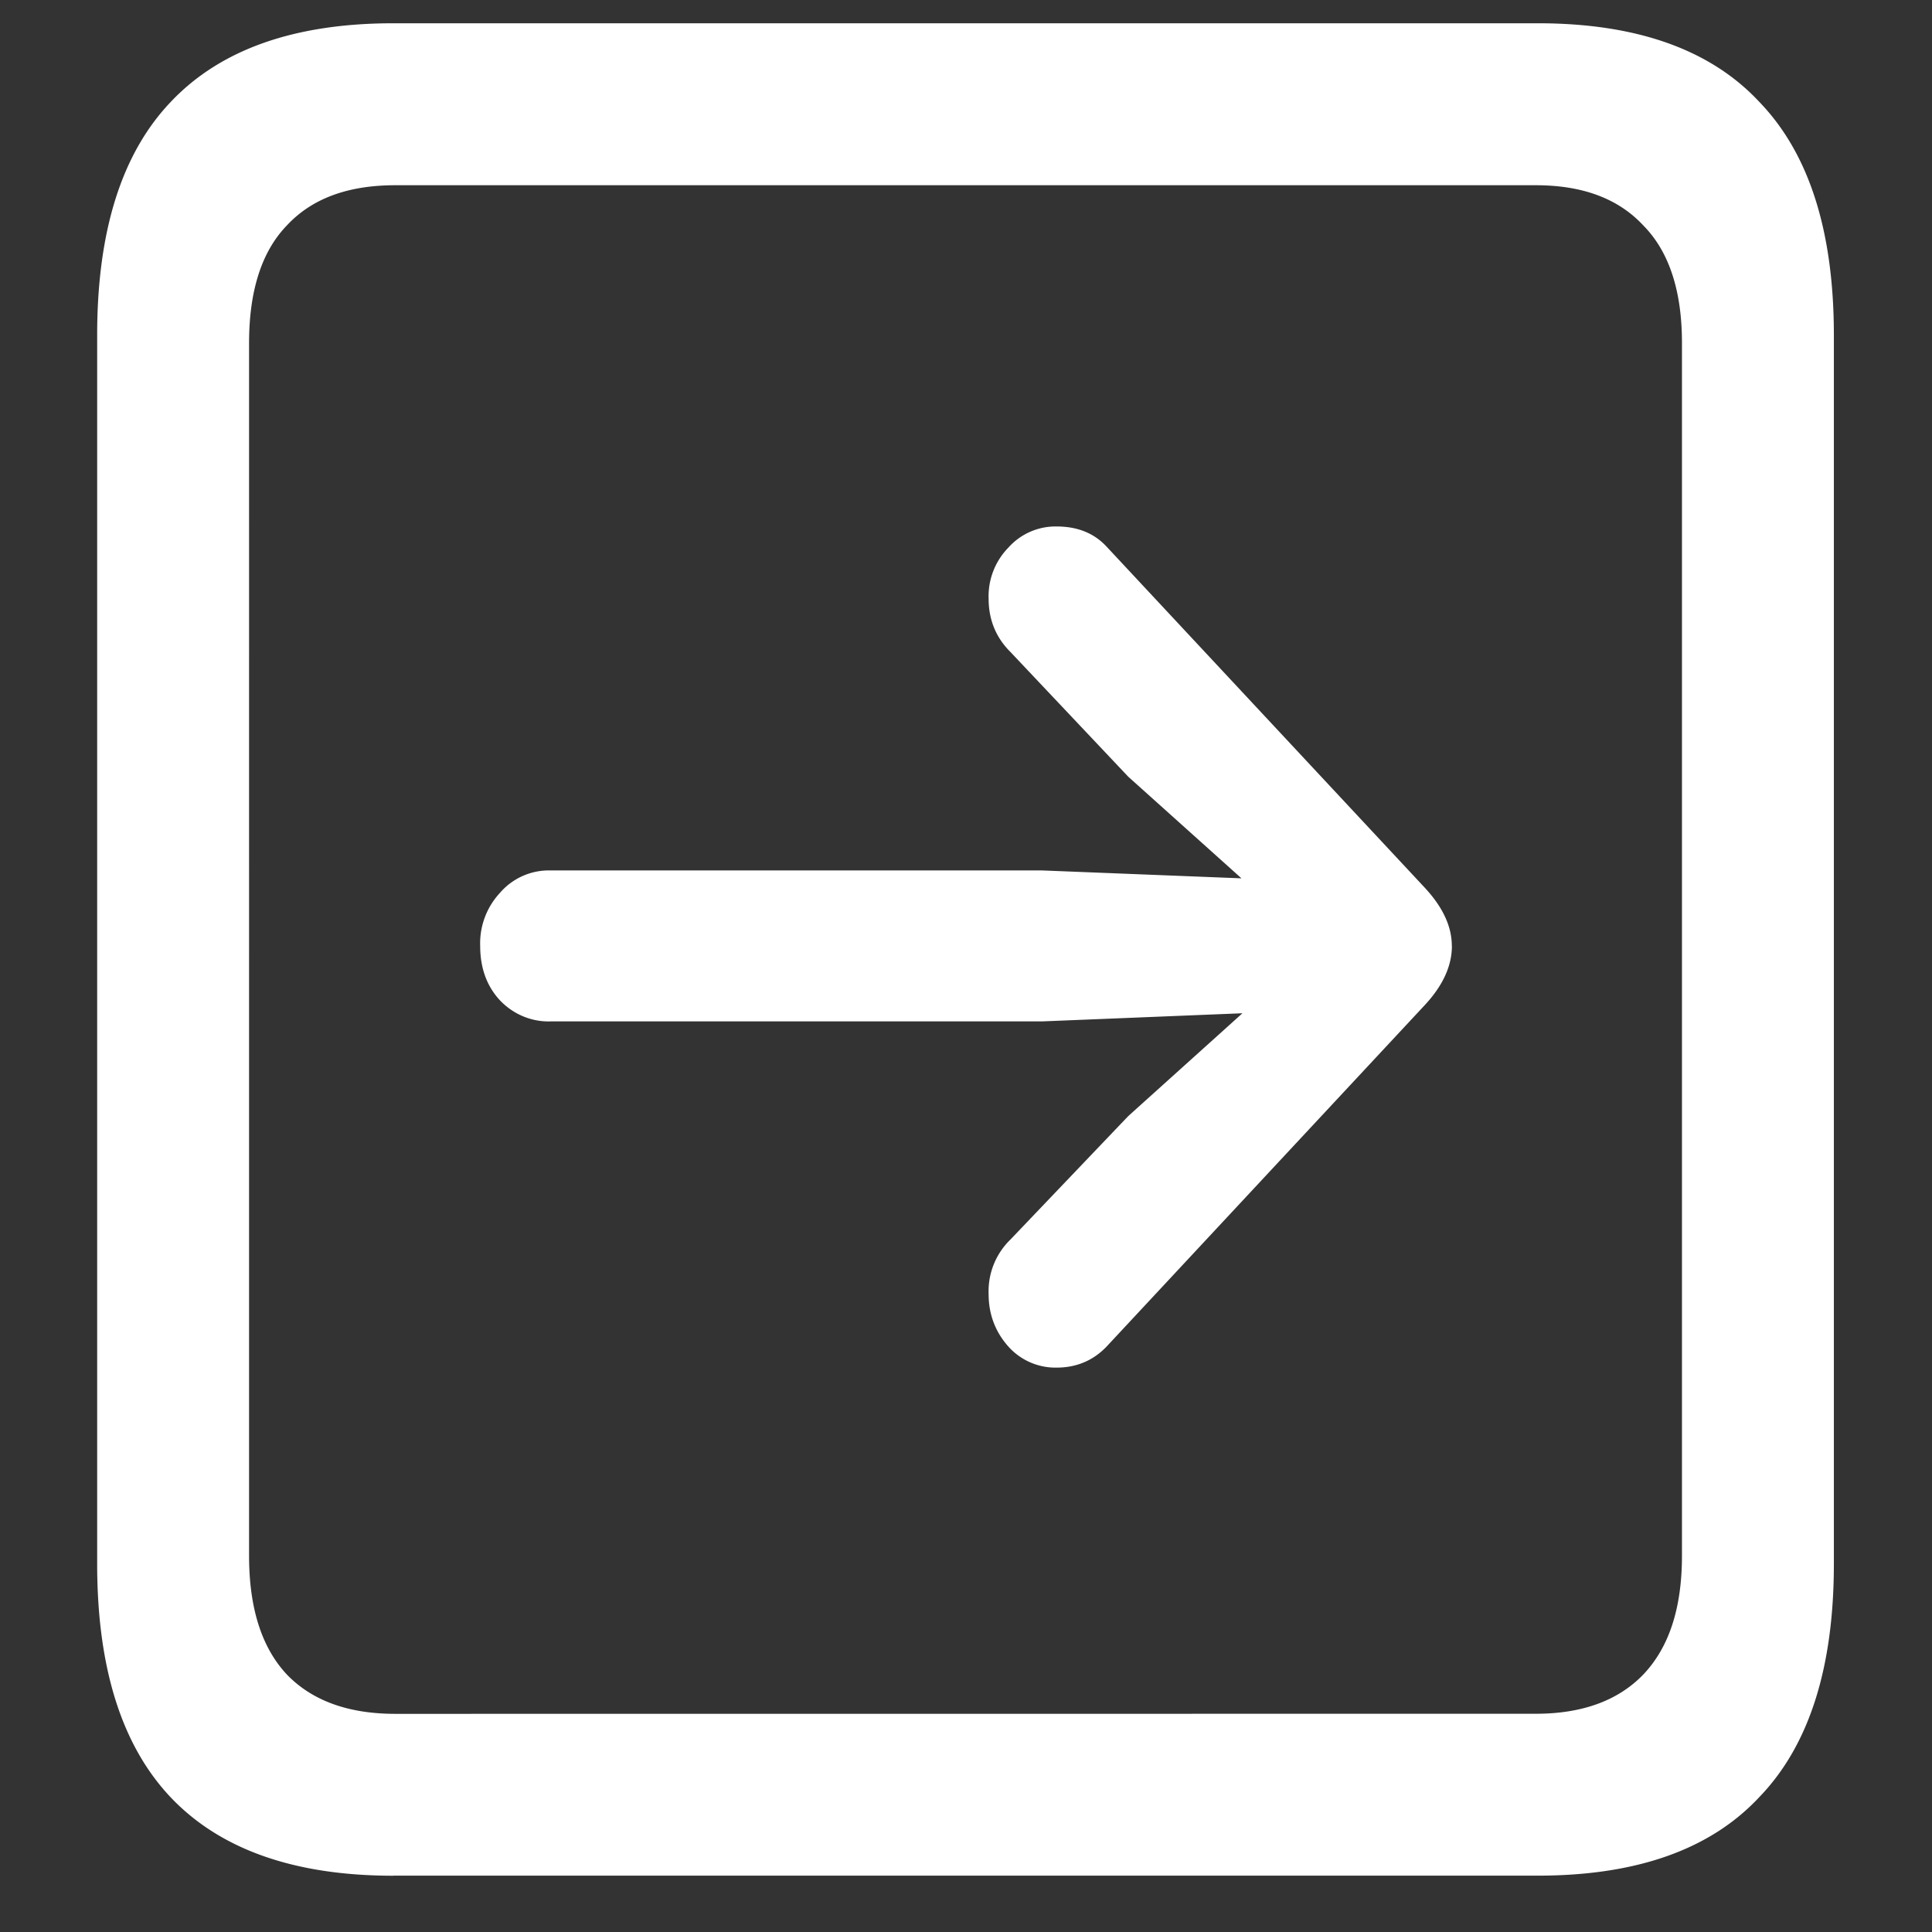 <svg xmlns="http://www.w3.org/2000/svg" width="24" height="24"><rect width="100%" height="100%" fill="#333333" stroke="none"/><path style="stroke:none;fill-rule:nonzero;fill:#fff;fill-opacity:1" d="M4.887 23.3h14.215c1.226 0 2.144-.323 2.753-.976.618-.64.926-1.605.926-2.898V4.164c0-1.293-.308-2.258-.926-2.898-.609-.653-1.527-.977-2.753-.977H4.887c-1.227 0-2.149.324-2.766.977-.61.64-.914 1.605-.914 2.898v15.262c0 1.293.305 2.258.914 2.902.617.649 1.54.973 2.766.973Zm.023-2.01c-.586 0-1.035-.165-1.348-.49-.312-.335-.468-.823-.468-1.476V4.262c0-.649.156-1.137.469-1.461.312-.336.761-.5 1.347-.5h14.168c.578 0 1.024.164 1.336.5.32.324.48.812.48 1.46v15.063c0 .653-.16 1.14-.48 1.477-.312.324-.758.488-1.336.488Zm13.125-9.54c0-.242-.113-.484-.34-.727L13.746 6.79c-.156-.168-.363-.25-.621-.25a.785.785 0 0 0-.598.262.865.865 0 0 0-.246.636c0 .258.09.481.27.66l1.465 1.551 1.406 1.262-2.473-.098H6.844a.802.802 0 0 0-.633.278.92.92 0 0 0-.246.66c0 .273.082.5.246.676.168.176.398.27.633.261h6.105l2.485-.101-1.418 1.277-1.465 1.535a.895.895 0 0 0-.27.676c0 .25.082.469.246.653a.785.785 0 0 0 .598.261c.25 0 .457-.09.621-.261l3.95-4.239c.226-.242.34-.488.34-.738Zm0 0"/></svg>